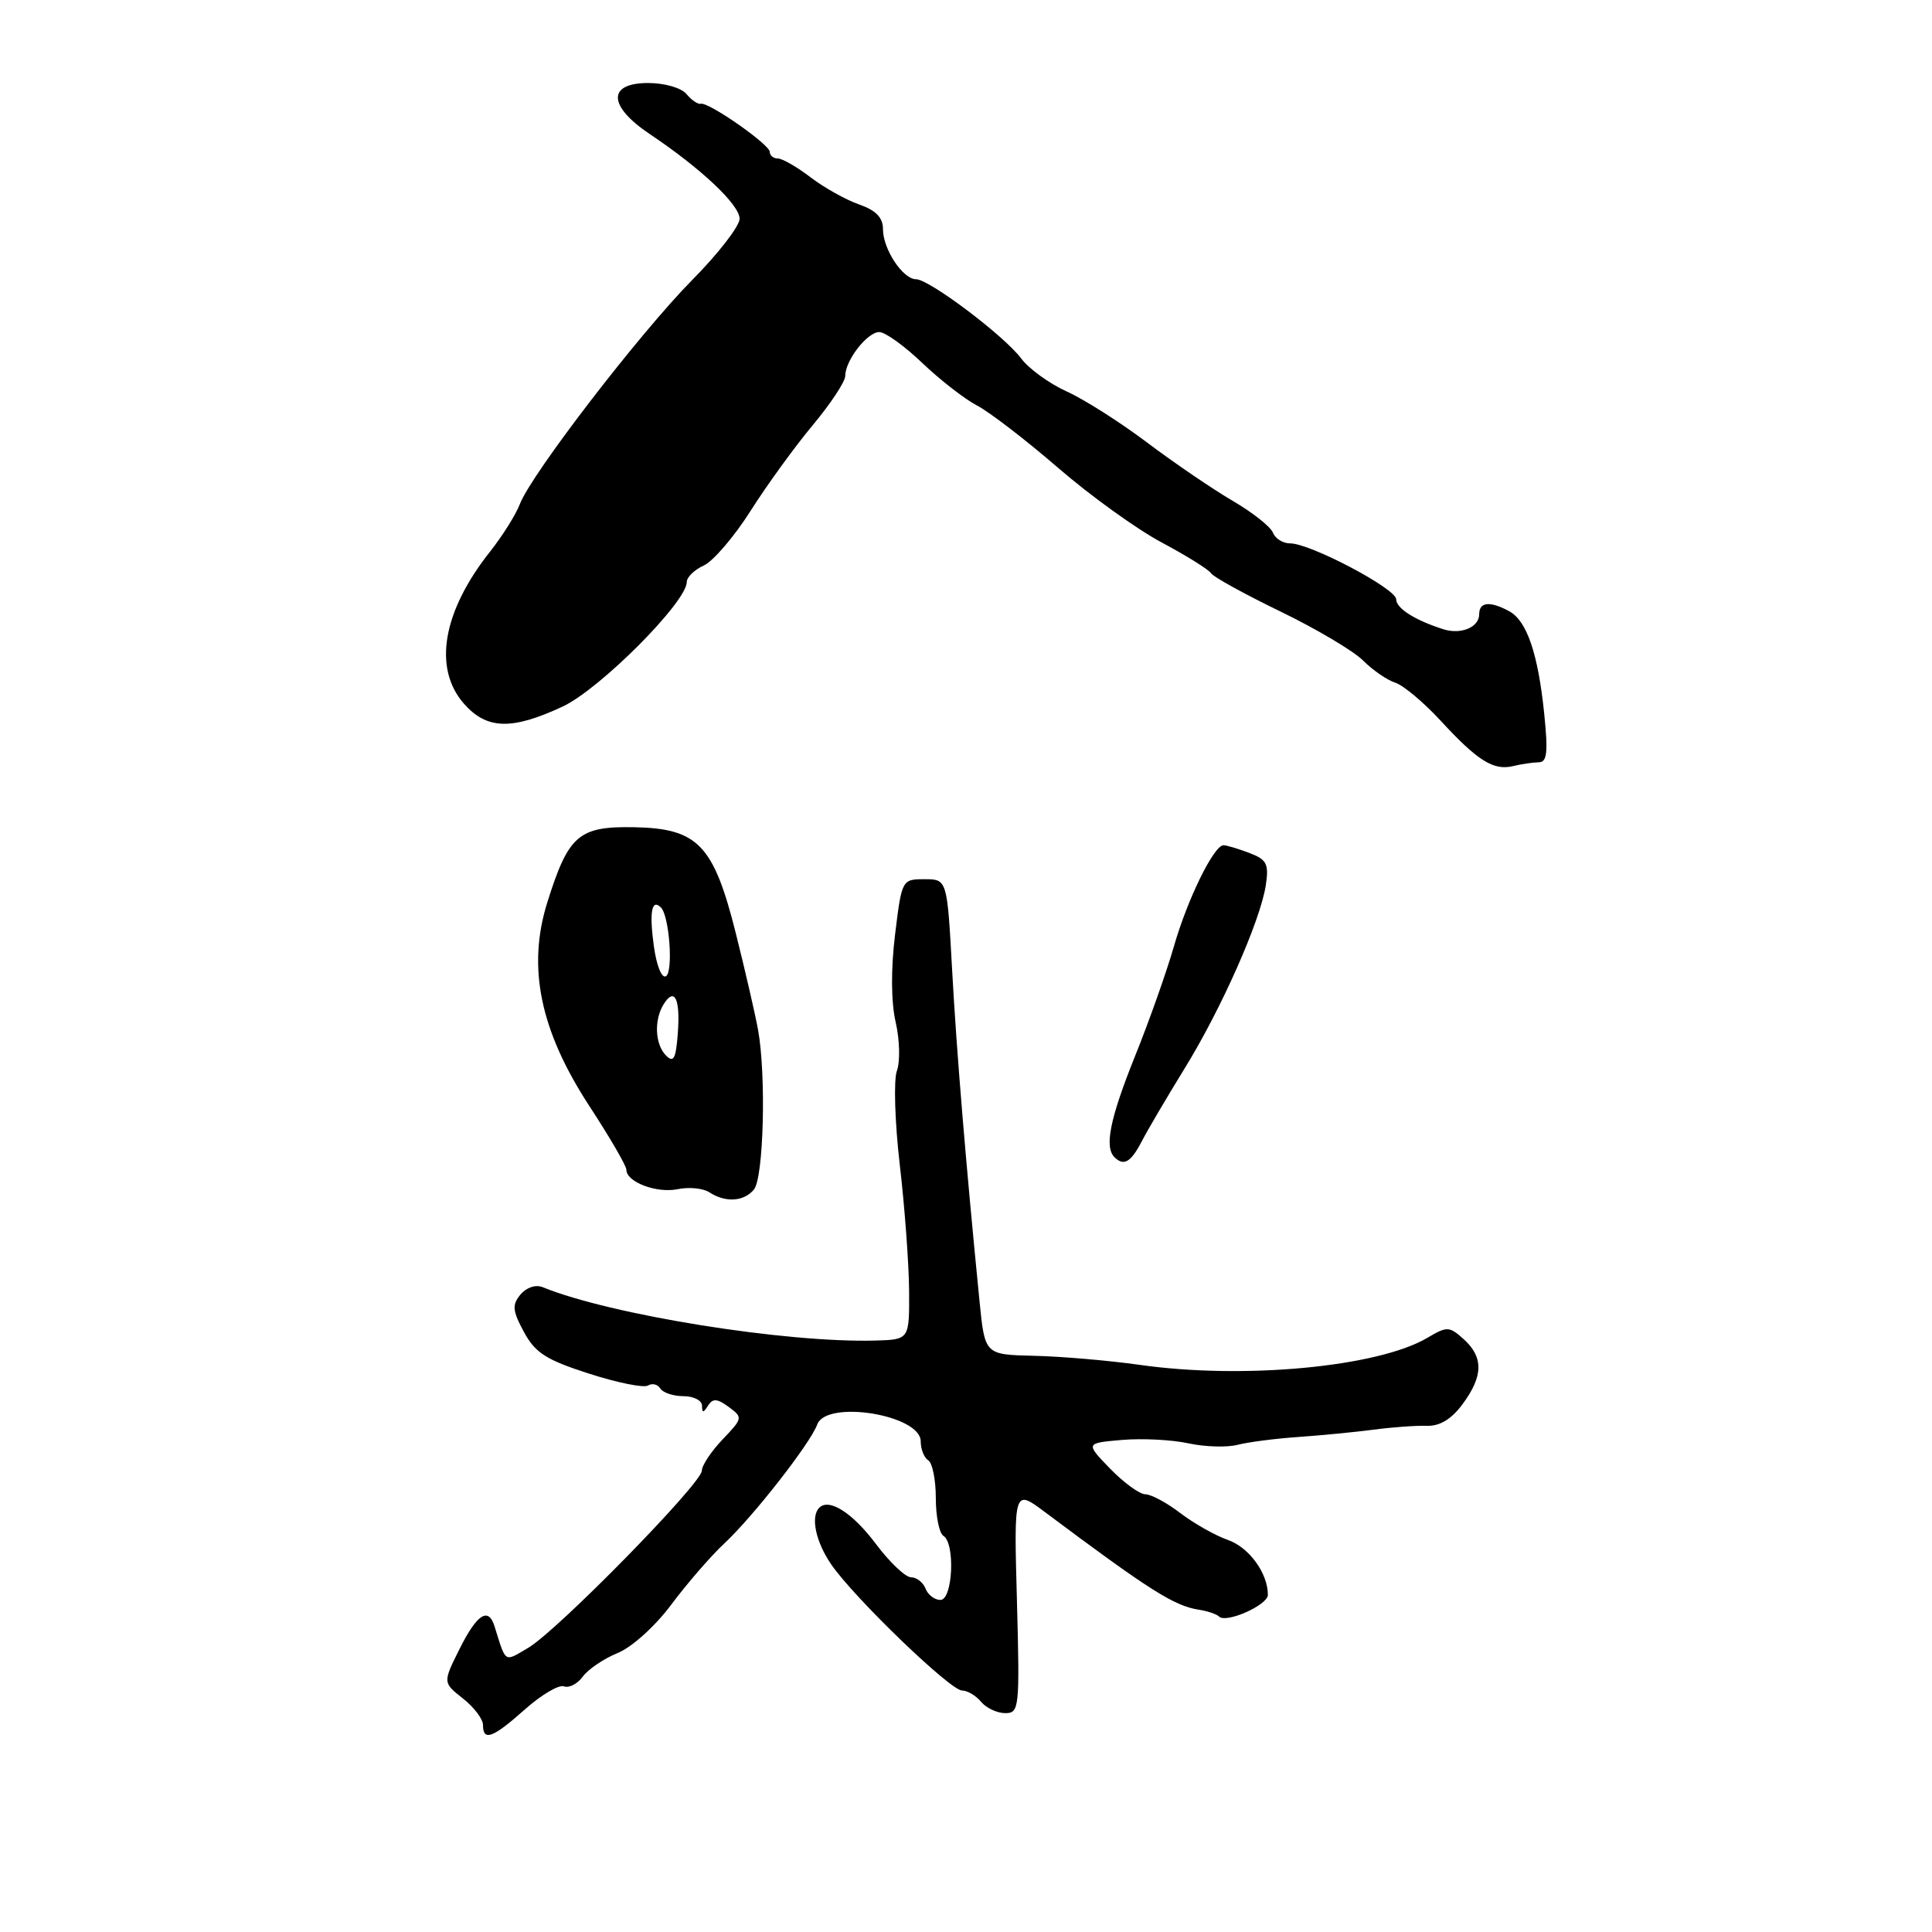 <?xml version="1.0" encoding="UTF-8" standalone="no"?>
<!DOCTYPE svg PUBLIC "-//W3C//DTD SVG 1.1//EN" "http://www.w3.org/Graphics/SVG/1.1/DTD/svg11.dtd" >
<svg xmlns="http://www.w3.org/2000/svg" xmlns:xlink="http://www.w3.org/1999/xlink" version="1.1" viewBox="0 0 256 256">
 <g >
 <path fill="currentColor"
d=" M 69.57 226.49 C 71.73 224.57 74.05 223.20 74.72 223.45 C 75.40 223.71 76.52 223.12 77.22 222.16 C 77.93 221.19 80.00 219.79 81.83 219.04 C 83.73 218.27 86.81 215.49 88.97 212.59 C 91.06 209.79 94.22 206.15 95.99 204.50 C 99.79 200.96 107.38 191.25 108.29 188.75 C 109.51 185.44 122.00 187.47 122.00 190.99 C 122.00 192.03 122.45 193.16 123.00 193.50 C 123.55 193.84 124.00 196.09 124.00 198.50 C 124.00 200.91 124.45 203.16 125.00 203.50 C 126.60 204.49 126.25 212.00 124.61 212.00 C 123.84 212.00 122.95 211.32 122.64 210.50 C 122.32 209.68 121.46 209.00 120.72 209.00 C 119.98 209.00 117.88 207.01 116.06 204.58 C 112.98 200.47 109.86 198.47 108.56 199.78 C 107.37 200.96 108.09 204.33 110.18 207.35 C 113.27 211.80 125.93 224.00 127.47 224.00 C 128.18 224.00 129.32 224.68 130.00 225.50 C 130.68 226.32 132.12 227.00 133.20 227.00 C 135.06 227.00 135.13 226.35 134.75 212.14 C 134.34 197.27 134.34 197.27 138.50 200.39 C 152.23 210.66 155.59 212.80 158.83 213.29 C 159.99 213.47 161.21 213.88 161.53 214.20 C 162.47 215.14 168.00 212.68 168.00 211.33 C 168.00 208.45 165.51 205.03 162.70 204.05 C 161.04 203.47 158.21 201.87 156.41 200.50 C 154.61 199.12 152.52 198.00 151.76 198.00 C 151.01 198.00 148.91 196.47 147.10 194.61 C 143.82 191.22 143.82 191.22 148.66 190.80 C 151.32 190.57 155.29 190.77 157.47 191.25 C 159.65 191.72 162.57 191.81 163.97 191.45 C 165.36 191.09 168.97 190.62 172.00 190.41 C 175.03 190.20 179.53 189.76 182.00 189.44 C 184.47 189.11 187.65 188.88 189.06 188.93 C 190.79 188.98 192.33 188.05 193.81 186.04 C 196.54 182.35 196.59 179.84 193.96 177.46 C 192.04 175.73 191.75 175.72 189.13 177.27 C 182.57 181.14 164.80 182.81 151.01 180.85 C 146.90 180.27 140.60 179.73 137.01 179.65 C 130.50 179.50 130.50 179.50 129.80 172.50 C 127.98 154.17 126.76 139.46 126.16 128.50 C 125.50 116.50 125.50 116.50 122.50 116.50 C 119.52 116.50 119.49 116.55 118.60 123.84 C 118.04 128.42 118.07 132.77 118.68 135.44 C 119.22 137.78 119.29 140.69 118.84 141.90 C 118.40 143.11 118.57 148.67 119.22 154.30 C 119.88 159.91 120.43 167.43 120.46 171.00 C 120.50 177.50 120.50 177.50 116.00 177.63 C 104.12 177.96 80.94 174.24 71.91 170.56 C 70.99 170.18 69.75 170.59 68.97 171.53 C 67.83 172.90 67.90 173.67 69.42 176.49 C 70.92 179.26 72.37 180.19 78.04 182.01 C 81.79 183.22 85.31 183.93 85.86 183.59 C 86.41 183.25 87.14 183.42 87.49 183.98 C 87.84 184.54 89.22 185.00 90.56 185.00 C 91.90 185.00 93.01 185.56 93.02 186.25 C 93.03 187.25 93.19 187.25 93.82 186.25 C 94.45 185.27 95.03 185.30 96.56 186.43 C 98.45 187.82 98.43 187.92 95.75 190.73 C 94.24 192.31 93.00 194.18 93.00 194.87 C 93.00 196.54 73.88 216.05 70.00 218.34 C 66.76 220.25 67.08 220.45 65.53 215.50 C 64.72 212.89 63.21 213.86 60.90 218.48 C 58.67 222.95 58.67 222.95 61.33 225.05 C 62.80 226.20 64.00 227.79 64.00 228.57 C 64.00 230.78 65.30 230.30 69.57 226.49 Z  M 99.90 157.62 C 101.19 156.06 101.54 142.43 100.44 136.42 C 100.04 134.26 98.72 128.52 97.50 123.67 C 94.56 111.94 92.48 109.77 84.01 109.61 C 76.68 109.48 75.33 110.64 72.53 119.54 C 69.83 128.14 71.55 136.53 78.09 146.55 C 80.79 150.68 83.00 154.48 83.00 155.00 C 83.00 156.63 87.02 158.15 89.81 157.57 C 91.29 157.26 93.17 157.45 94.00 157.99 C 96.13 159.38 98.56 159.23 99.90 157.62 Z  M 151.28 151.25 C 152.06 149.74 154.62 145.39 156.96 141.59 C 161.85 133.66 167.02 121.98 167.73 117.27 C 168.15 114.47 167.85 113.89 165.54 113.02 C 164.07 112.46 162.53 112.00 162.12 112.00 C 160.84 112.00 157.31 119.21 155.52 125.50 C 154.57 128.80 152.27 135.30 150.40 139.94 C 147.09 148.17 146.31 151.98 147.67 153.33 C 148.90 154.56 149.84 154.02 151.28 151.25 Z  M 203.89 101.01 C 205.00 101.00 205.14 99.70 204.62 94.60 C 203.80 86.58 202.31 82.24 199.96 80.98 C 197.41 79.61 196.00 79.76 196.00 81.39 C 196.00 83.12 193.59 84.12 191.25 83.38 C 187.46 82.17 185.00 80.60 185.00 79.41 C 185.00 78.00 173.62 72.00 170.95 72.00 C 169.99 72.00 168.97 71.36 168.67 70.58 C 168.37 69.80 165.96 67.89 163.31 66.35 C 160.67 64.80 155.57 61.33 152.00 58.64 C 148.43 55.95 143.62 52.89 141.32 51.86 C 139.03 50.82 136.33 48.86 135.32 47.51 C 133.10 44.52 123.13 37.00 121.38 37.00 C 119.63 37.00 117.00 33.01 117.00 30.38 C 117.00 28.83 116.08 27.88 113.84 27.09 C 112.10 26.49 109.21 24.87 107.41 23.50 C 105.61 22.12 103.65 21.00 103.07 21.00 C 102.48 21.00 102.00 20.61 102.00 20.13 C 102.00 19.15 93.85 13.46 92.85 13.75 C 92.49 13.85 91.64 13.28 90.97 12.47 C 90.29 11.64 88.07 11.00 85.88 11.00 C 80.46 11.00 80.55 14.05 86.09 17.76 C 92.90 22.32 98.00 27.13 98.00 28.99 C 98.00 29.96 95.17 33.62 91.70 37.12 C 84.77 44.14 70.40 62.83 68.89 66.78 C 68.37 68.16 66.60 70.98 64.96 73.06 C 58.64 81.02 57.35 88.55 61.48 93.25 C 64.50 96.67 67.80 96.77 74.54 93.63 C 79.47 91.34 91.00 79.77 91.00 77.12 C 91.00 76.48 92.02 75.49 93.26 74.93 C 94.50 74.36 97.29 71.11 99.45 67.70 C 101.61 64.29 105.32 59.18 107.69 56.34 C 110.06 53.50 112.00 50.57 112.00 49.81 C 112.00 47.76 114.92 44.00 116.51 44.00 C 117.29 44.00 119.85 45.84 122.21 48.10 C 124.57 50.35 127.84 52.89 129.47 53.74 C 131.11 54.59 135.93 58.30 140.19 61.98 C 144.45 65.67 150.63 70.12 153.93 71.88 C 157.23 73.64 160.18 75.48 160.47 75.96 C 160.77 76.44 164.90 78.72 169.65 81.02 C 174.40 83.32 179.33 86.24 180.61 87.52 C 181.89 88.80 183.81 90.12 184.88 90.46 C 185.94 90.80 188.63 93.05 190.86 95.46 C 195.79 100.82 197.90 102.14 200.50 101.51 C 201.60 101.24 203.12 101.02 203.89 101.01 Z  M 88.25 139.86 C 86.78 138.38 86.64 135.11 87.96 133.03 C 89.40 130.76 90.16 132.37 89.81 136.96 C 89.56 140.29 89.25 140.87 88.25 139.86 Z  M 86.63 125.31 C 86.02 120.84 86.36 119.03 87.58 120.25 C 88.69 121.36 89.23 128.74 88.25 129.35 C 87.69 129.69 86.99 127.96 86.63 125.31 Z "/>
</g>
</svg>